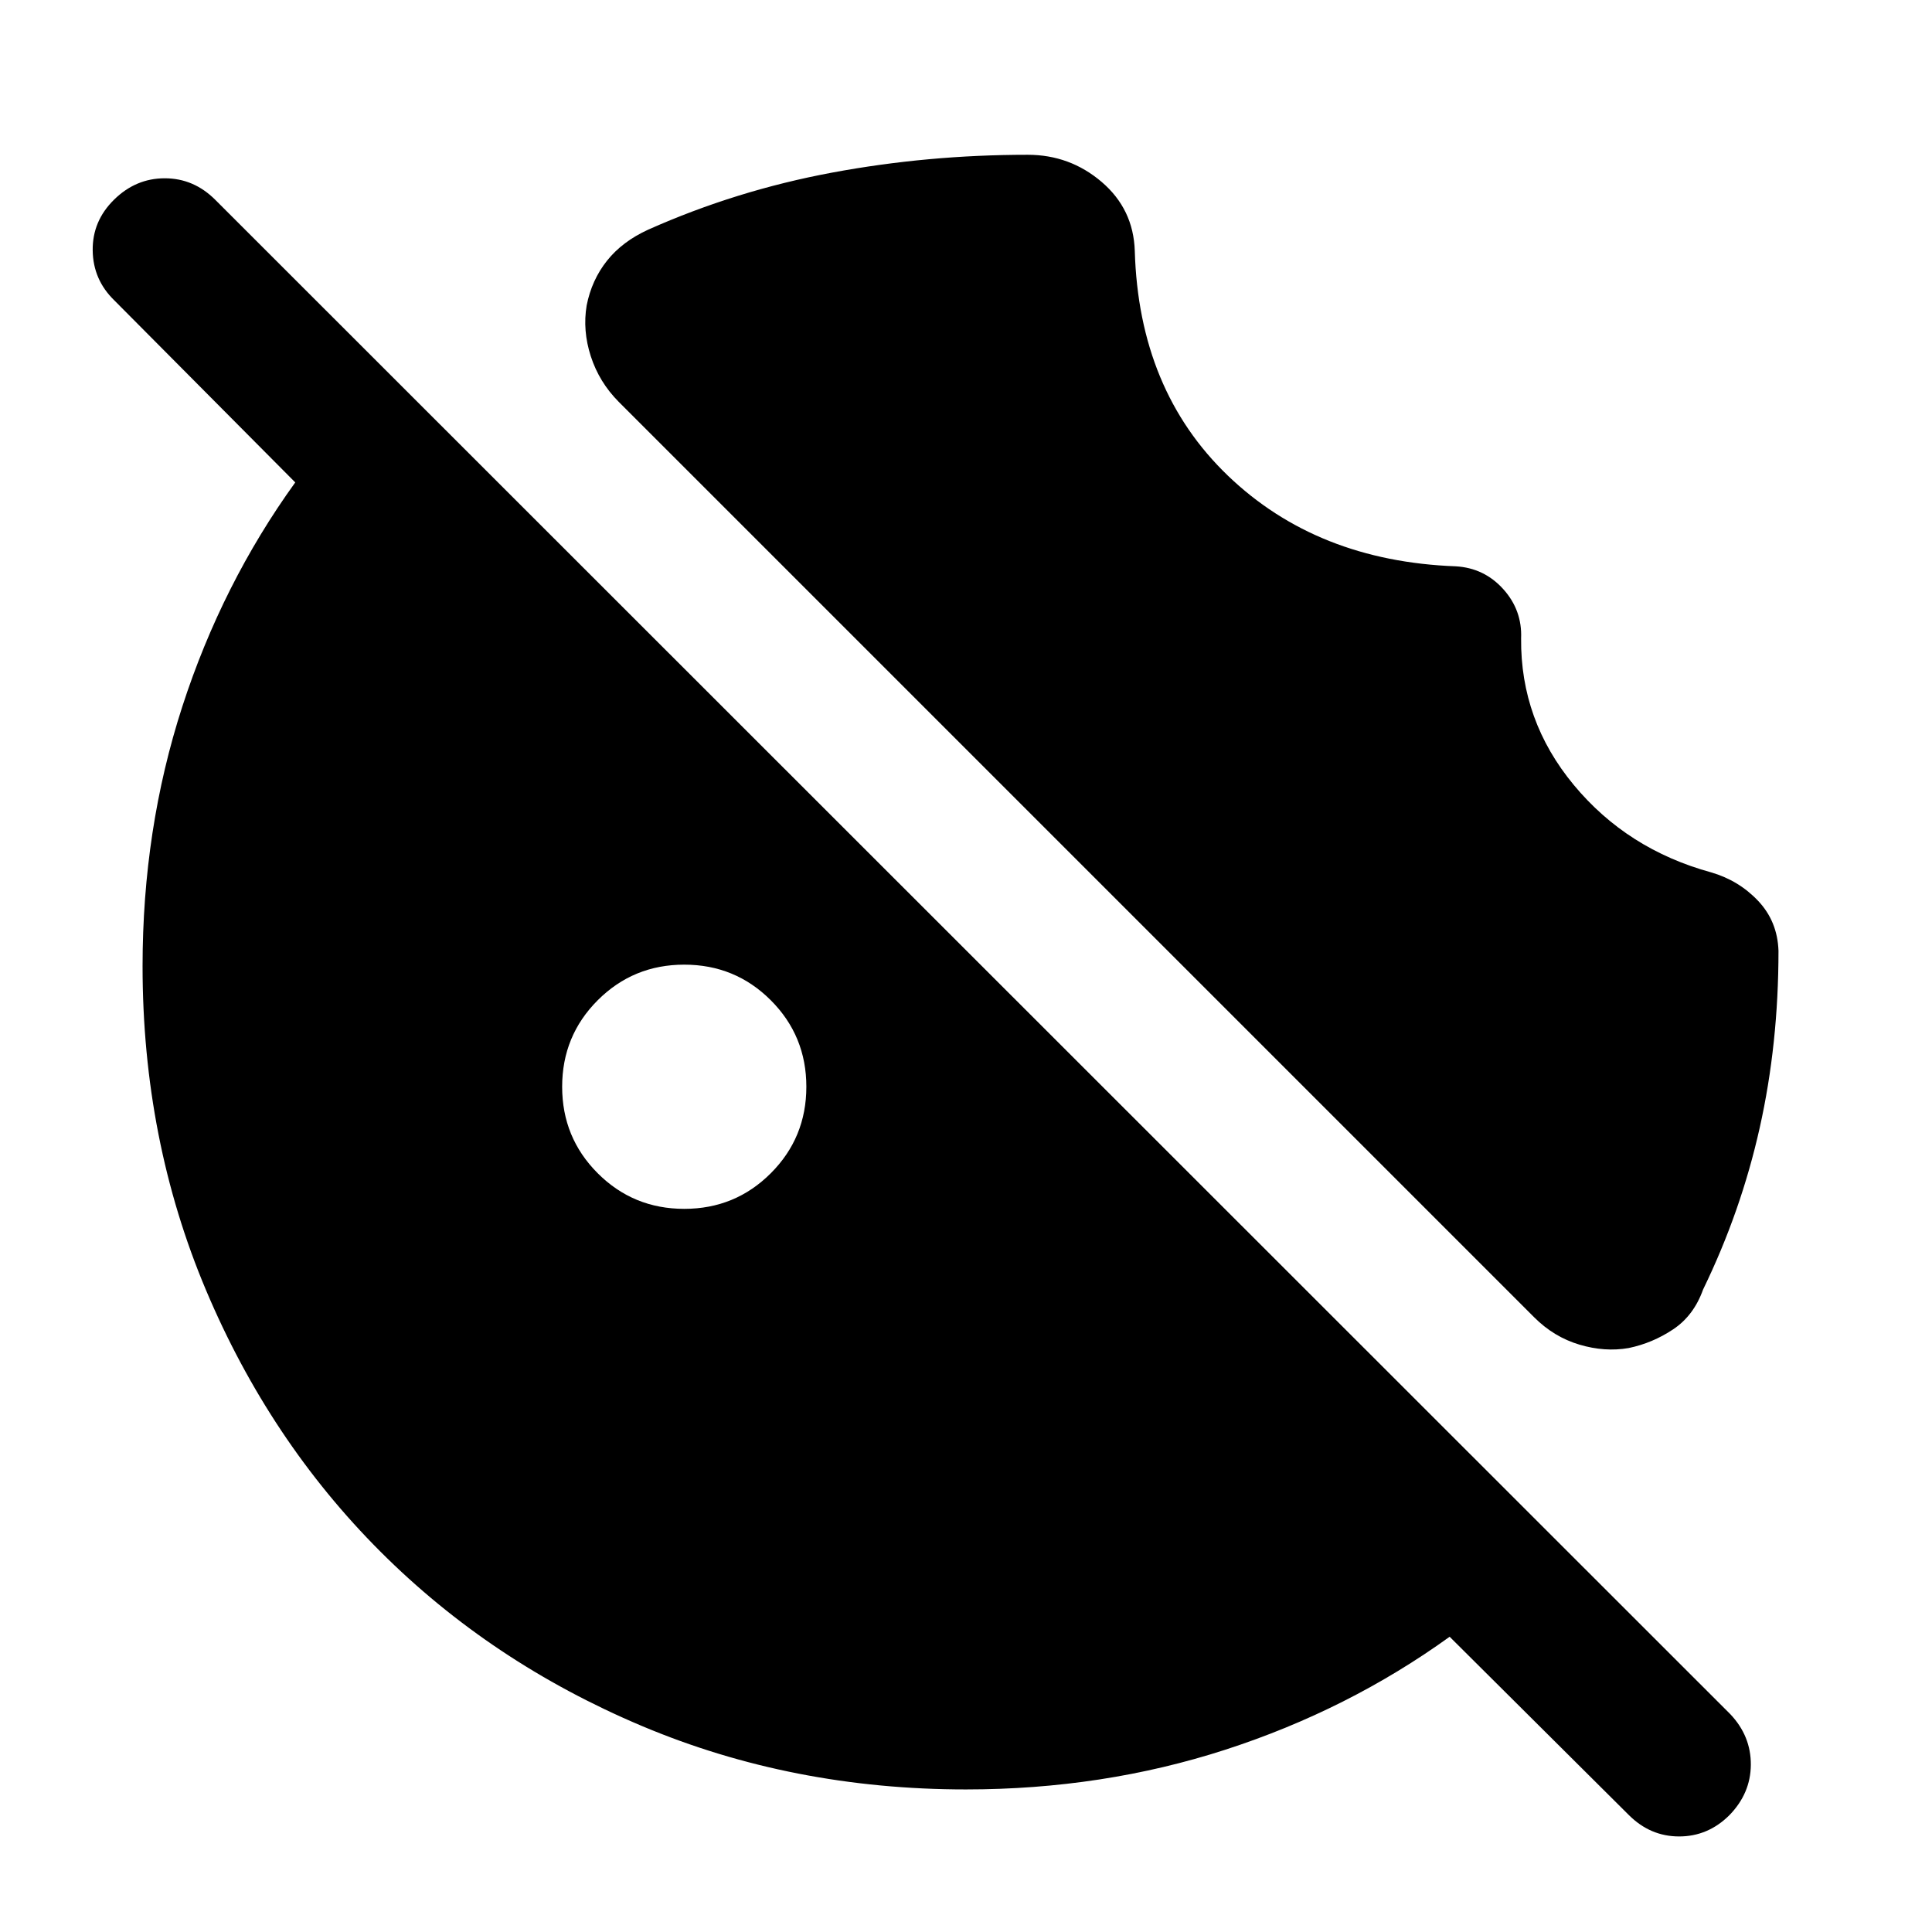 <svg xmlns="http://www.w3.org/2000/svg" height="40" viewBox="0 -960 960 960" width="40"><path d="M340-359.33q25.31 0 42.99-17.68 17.68-17.68 17.68-42.99 0-25.31-17.68-42.99-17.68-17.68-42.99-17.68-25.31 0-42.99 17.68-17.68 17.68-17.68 42.99 0 25.31 17.68 42.99 17.68 17.68 42.99 17.68ZM480-70.84q-86.33 0-161.12-31.56-74.8-31.56-129.86-86.62-55.06-55.06-86.62-129.83-31.56-74.76-31.56-161.06 0-68.06 19.75-129.02 19.76-60.95 56.12-111.36l-89.88-90.43q-10.58-10.25-10.77-24.84-.19-14.59 10.61-25.22 10.79-10.63 25.2-10.63 14.4 0 25.09 10.69L859.82-108.2q10.25 10.87 10.16 25.12-.1 14.25-10.73 25.11-10.6 10.49-24.9 10.49-14.3 0-24.93-10.58l-89.1-88.65q-50.44 36.36-111.42 56.12Q547.92-70.84 480-70.84Zm275.83-571.9q-.37 40.75 26.17 72.78 26.55 32.02 68.27 43.44 13.73 4 23.34 14.16 9.61 10.17 10.11 24.81 0 46.22-9.32 87.89-9.31 41.67-28.15 80.42-4.62 12.94-14.85 19.77t-22.09 9.3q-11.87 2.08-24.52-1.69-12.66-3.78-22.44-13.56L307.42-760.35q-9.67-9.74-13.84-22.57-4.16-12.83-2.07-25.32 2.5-12.64 10.11-22.21 7.6-9.57 20.54-15.47 43.67-19.44 91.25-28.3 47.58-8.87 97.24-8.87 20.97 0 36.76 13.49t16.46 34.28q2 69.14 46.24 111.65 44.25 42.5 113.27 45.07 14.13.83 23.58 11.33 9.46 10.49 8.87 24.53Z"/></svg>